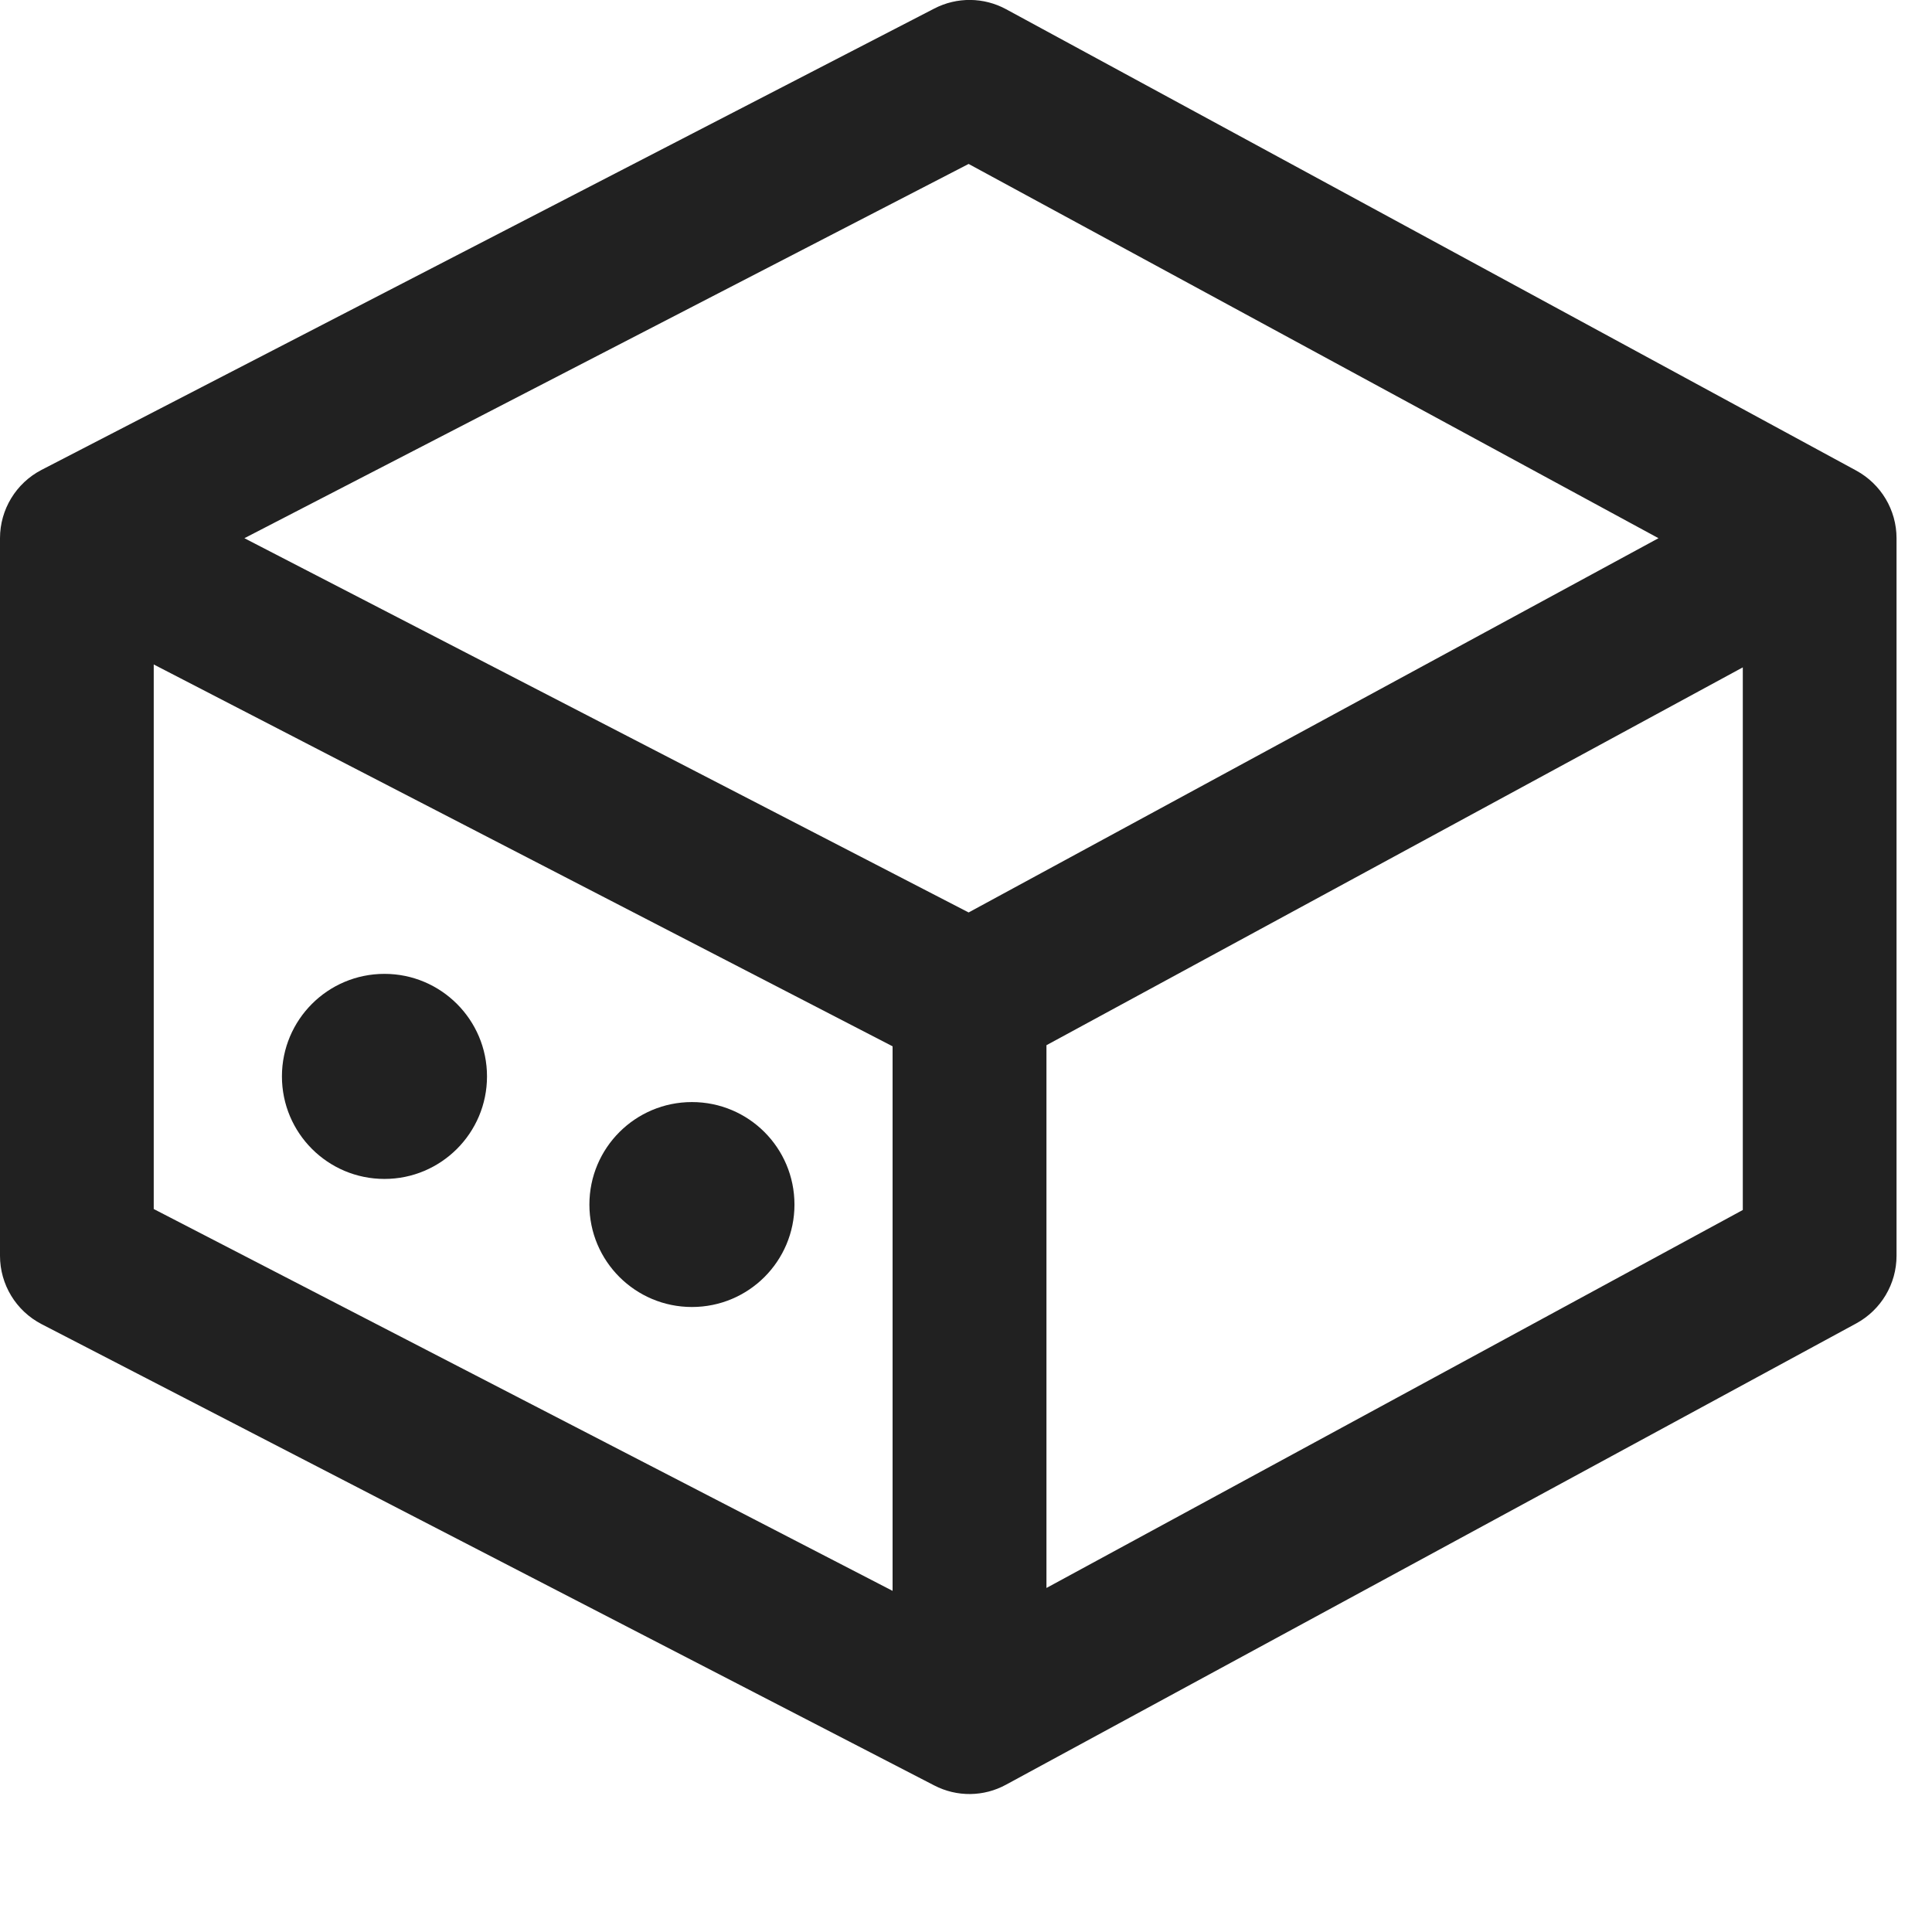 <svg width="14" height="14" viewBox="0 0 14 14" fill="none" xmlns="http://www.w3.org/2000/svg">
<path d="M2.786 8.543C3.196 8.543 3.529 8.21 3.529 7.8C3.529 7.39 3.196 7.057 2.786 7.057C2.375 7.057 2.043 7.39 2.043 7.8C2.043 8.21 2.375 8.543 2.786 8.543Z" fill="#212121"/>
<path d="M5.014 9.471C5.425 9.471 5.757 9.139 5.757 8.729C5.757 8.318 5.425 7.986 5.014 7.986C4.604 7.986 4.271 8.318 4.271 8.729C4.271 9.139 4.604 9.471 5.014 9.471Z" fill="#212121"/>
<path fill-rule="evenodd" clip-rule="evenodd" d="M6.77 0.062C6.934 -0.023 7.129 -0.021 7.291 0.067L13.451 3.41C13.631 3.508 13.743 3.696 13.743 3.9V9.1C13.743 9.304 13.631 9.492 13.451 9.59L7.291 12.932C7.129 13.021 6.934 13.023 6.77 12.938L0.301 9.595C0.116 9.499 0 9.308 0 9.1V3.9C0 3.692 0.116 3.501 0.301 3.405L6.77 0.062ZM1.114 4.815L6.468 7.582V11.528L1.114 8.761V4.815ZM7.583 11.507L12.629 8.768V4.836L7.583 7.574V11.507ZM7.019 6.612L12.018 3.9L7.019 1.188L1.771 3.9L7.019 6.612Z" fill="#212121"/>
</svg>
